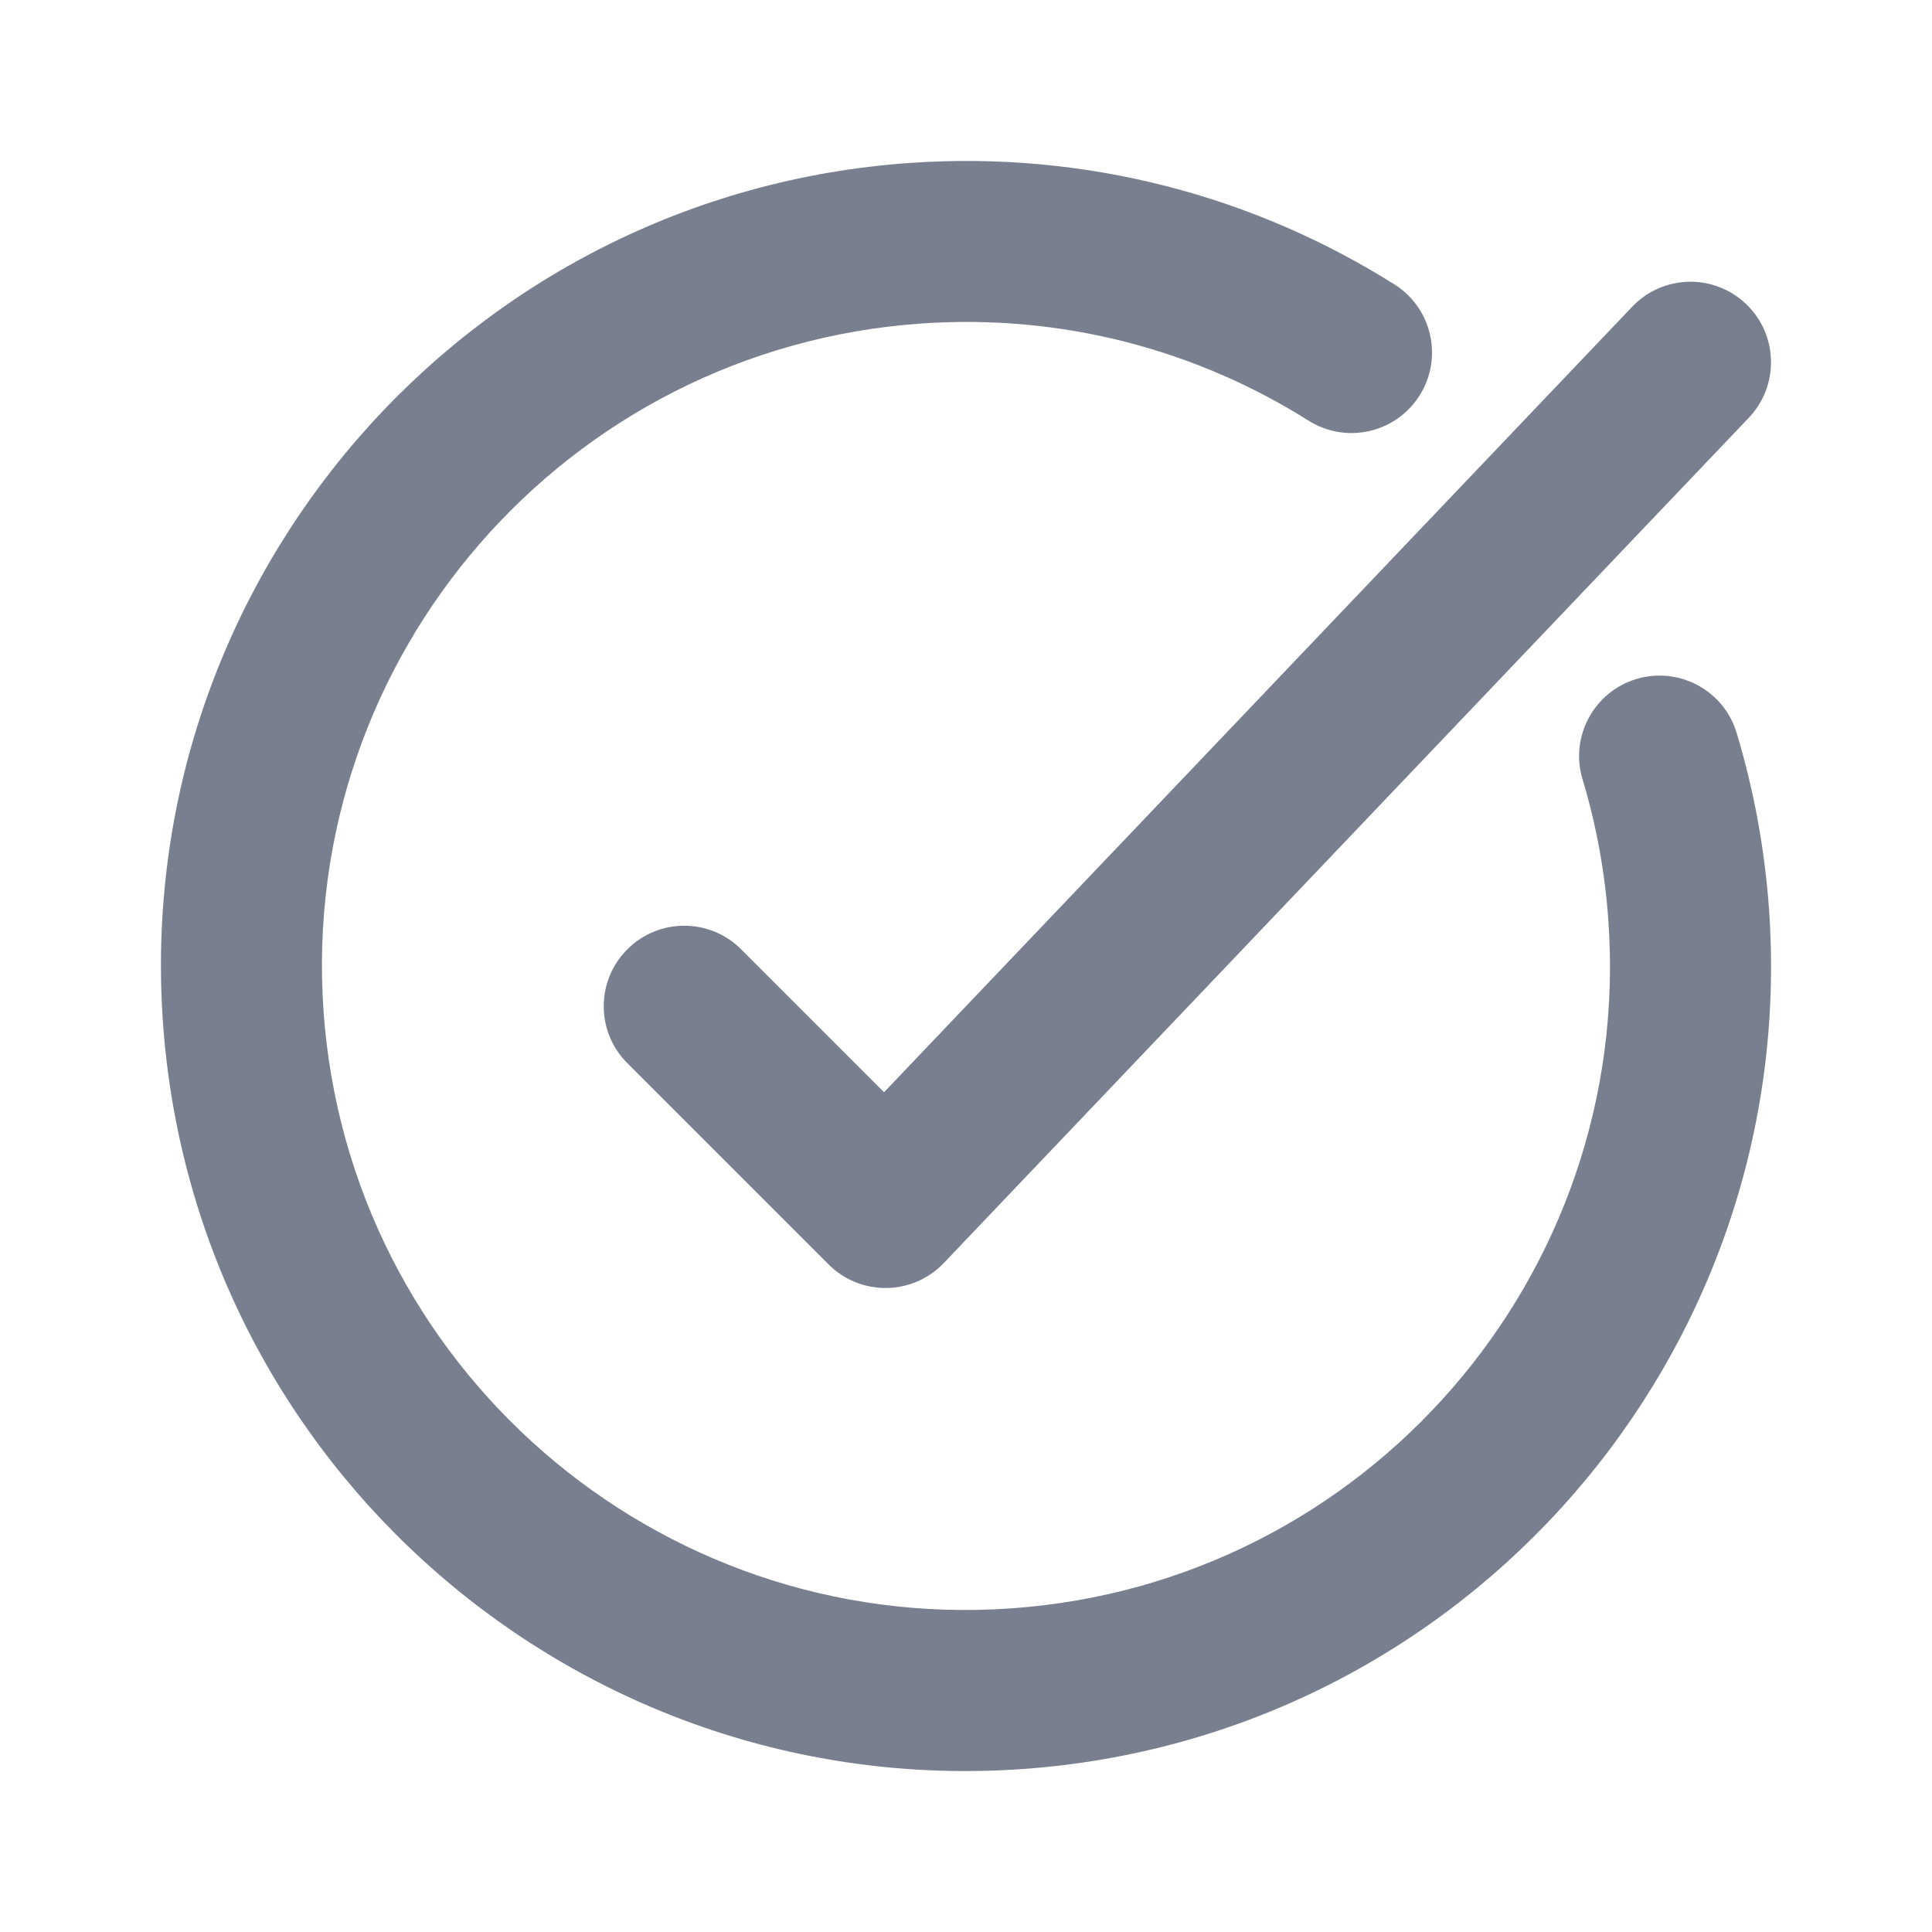 <svg width="24" height="24" viewBox="0 0 24 24" fill="none" xmlns="http://www.w3.org/2000/svg">
<path fill-rule="evenodd" clip-rule="evenodd" d="M16.256 5.226C14.869 4.352 13.204 3.896 11.442 4.019C7.034 4.328 3.711 8.151 4.019 12.558C4.328 16.966 8.151 20.289 12.558 19.98C16.966 19.672 20.289 15.85 19.98 11.442C19.938 10.831 19.828 10.242 19.659 9.681C19.499 9.153 19.799 8.595 20.327 8.435C20.856 8.276 21.414 8.575 21.573 9.104C21.785 9.806 21.922 10.542 21.976 11.302C22.361 16.812 18.207 21.59 12.697 21.976C7.188 22.361 2.41 18.207 2.024 12.698C1.639 7.188 5.793 2.41 11.302 2.024C13.502 1.871 15.588 2.441 17.322 3.533C17.789 3.827 17.93 4.445 17.635 4.912C17.341 5.379 16.724 5.52 16.256 5.226Z" fill="#7A7F8F"/>
<path fill-rule="evenodd" clip-rule="evenodd" d="M21.69 3.776C22.09 4.157 22.105 4.79 21.724 5.19L11.724 15.69C11.538 15.885 11.282 15.997 11.012 16C10.743 16.003 10.483 15.898 10.293 15.707L7.793 13.207C7.402 12.817 7.402 12.183 7.793 11.793C8.183 11.402 8.817 11.402 9.207 11.793L10.982 13.568L20.276 3.81C20.657 3.41 21.29 3.395 21.69 3.776Z" fill="#7A7F8F"/>
</svg>
